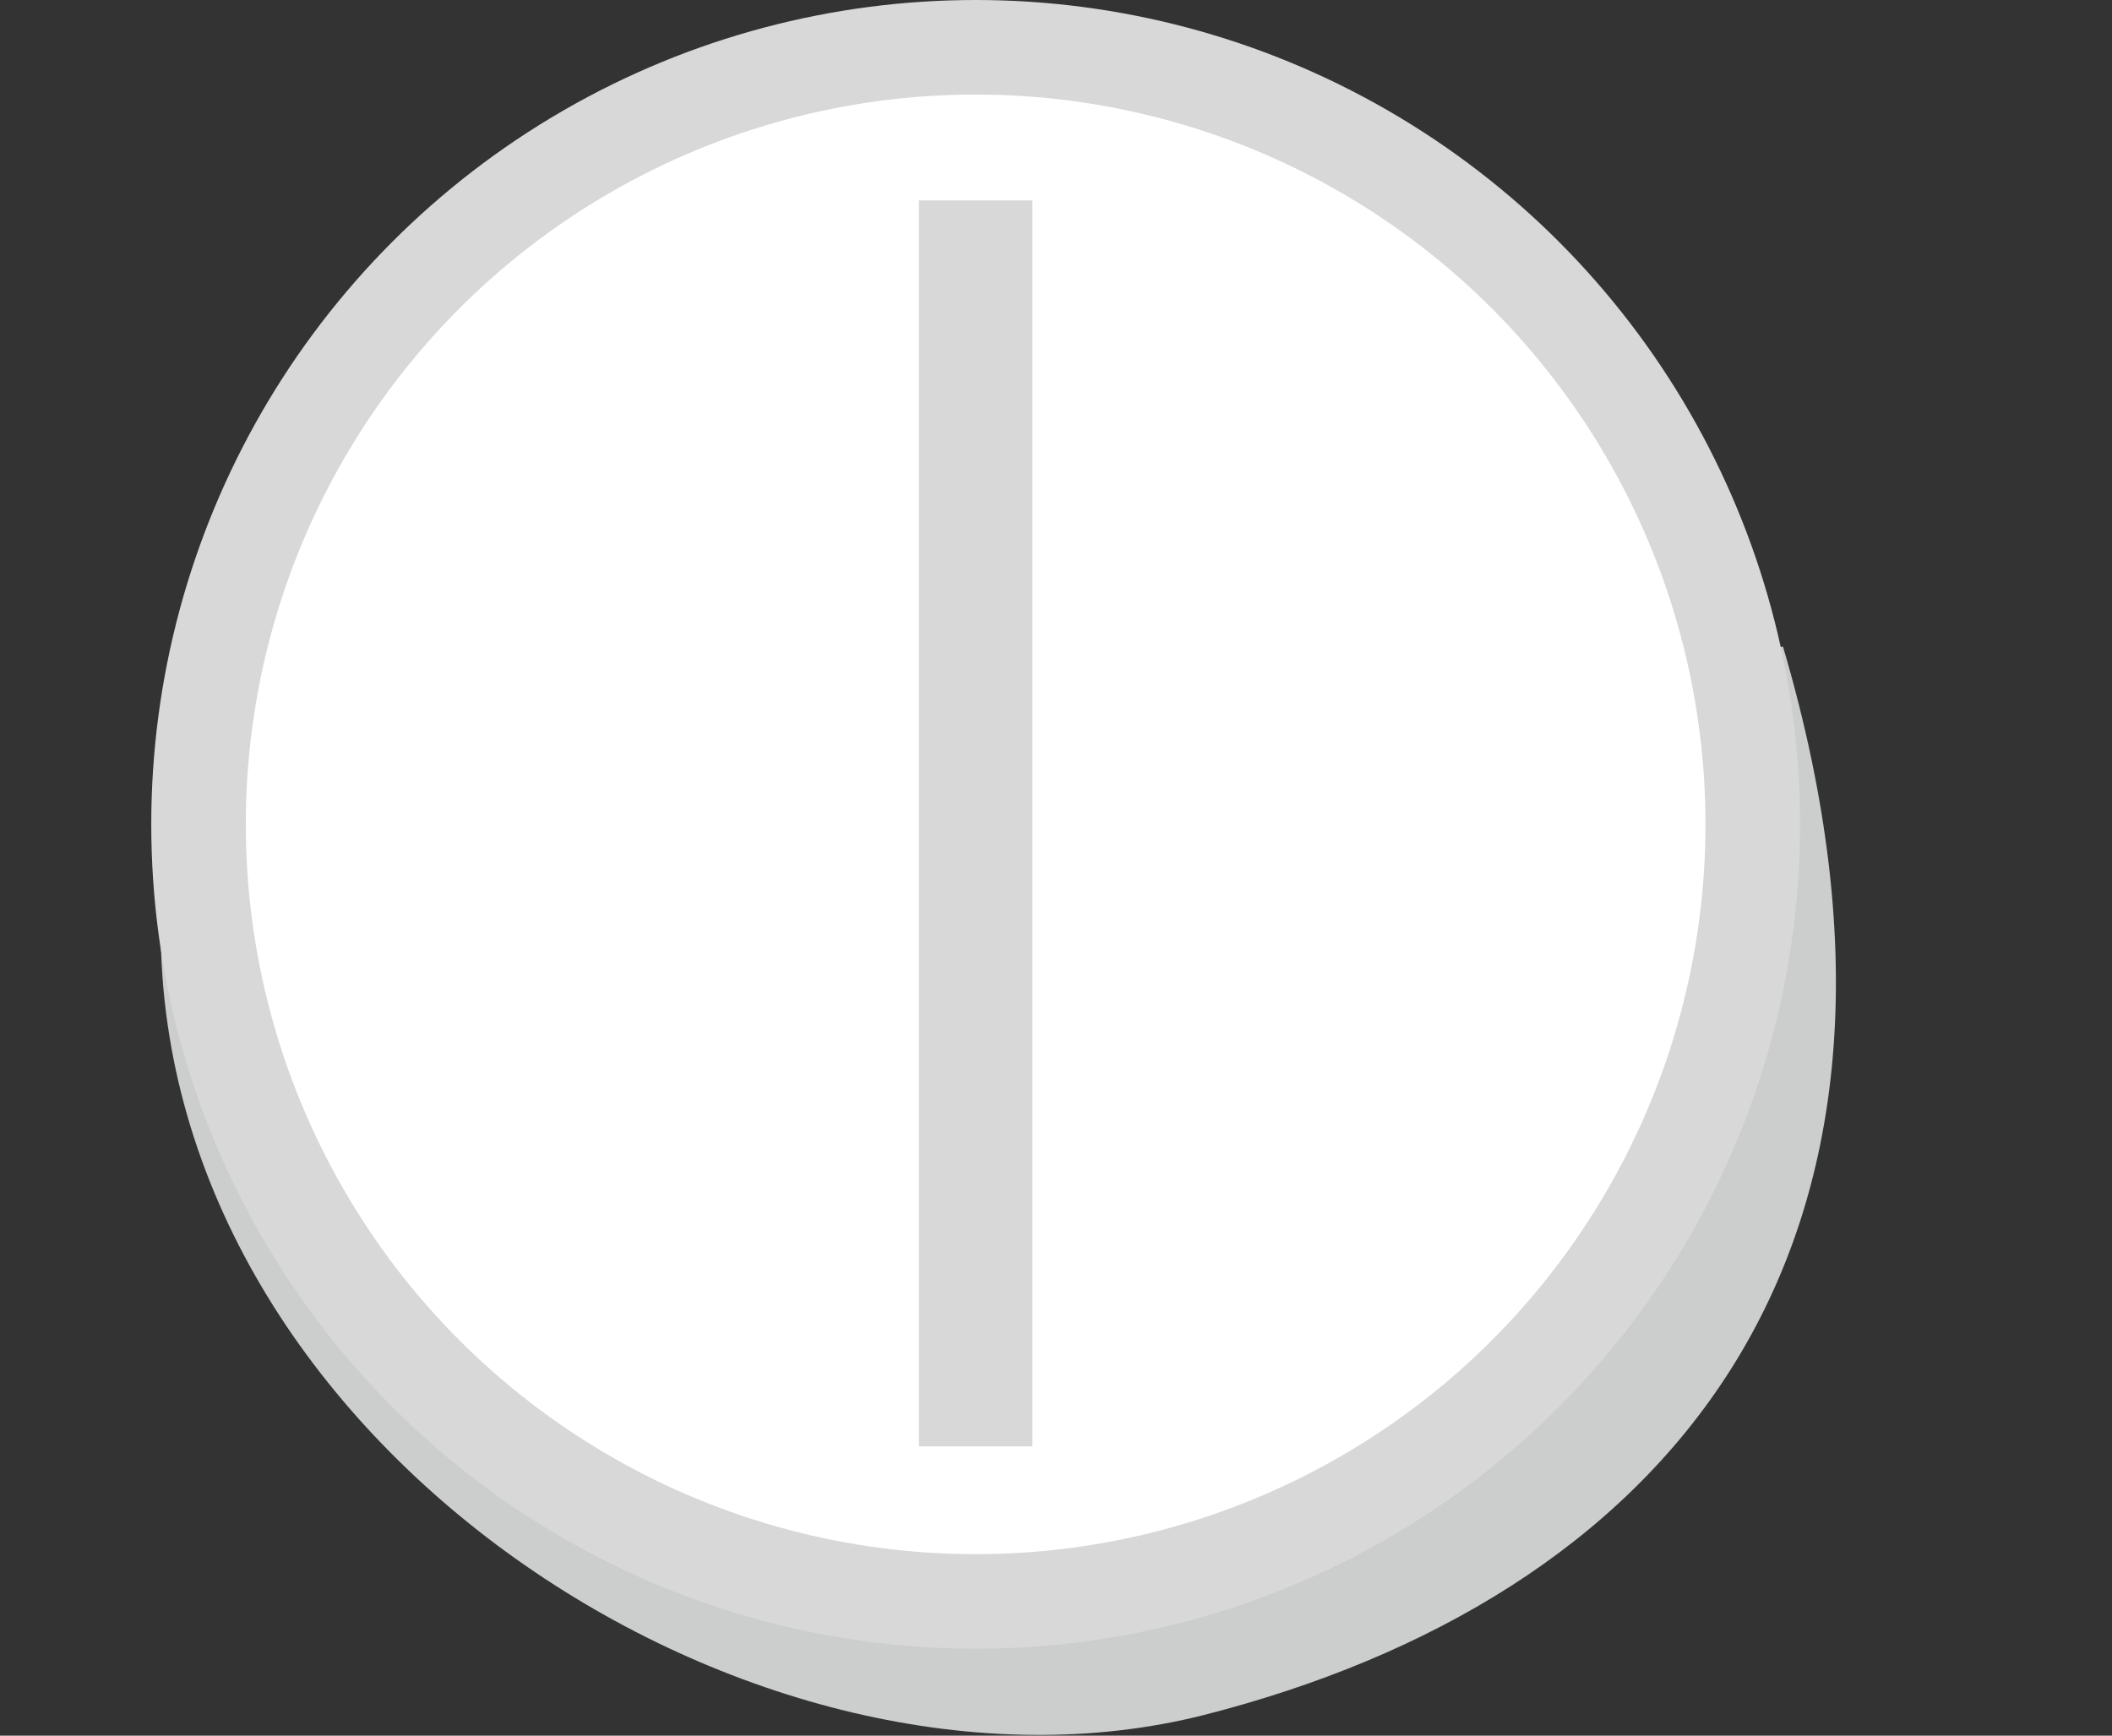 <?xml version="1.0" encoding="utf-8"?>
<!-- Generator: Adobe Illustrator 23.0.1, SVG Export Plug-In . SVG Version: 6.00 Build 0)  -->
<svg version="1.1" xmlns="http://www.w3.org/2000/svg" xmlns:xlink="http://www.w3.org/1999/xlink" x="0px" y="0px"
	 viewBox="0 0 111.7 91.8" style="enable-background:new 0 0 111.7 91.8;" xml:space="preserve">
<rect x="0" y="0" width="111.7" height="91.8" fill="#333333" stroke="none"/>
<style type="text/css">
	.st0{fill:#CCCECE;}
	.st1{fill:#FFFFFF;stroke:#D8D8D8;stroke-width:5;stroke-miterlimit:10;}
	.st2{fill:#D8D8D8;}
	.st3{display:none;}
	.st4{display:inline;}
	.st5{fill:#E0B168;}
	.st6{fill:#FFC866;}
	.st7{fill:#DA6CE0;}
	.st8{fill:#FF5FFF;}
	.st9{fill:#83BFDD;}
	.st10{fill:#91CDF2;}
	.st11{fill:#A1D6D1;}
	.st12{fill:#B2EDEA;}
	.st13{fill:#E5CF4A;}
	.st14{fill:#FFEC40;}
	.st15{fill:#E5E5E5;}
	.st16{fill:#FFFFFF;}
</style>
<g id="Layer_8">
	<g>
		<path class="st0" d="M94.3,34.2c9.6,32.6-6.7,50.4-30.6,56.5c-23.6,6-55.2-14.2-55.2-41.6"/>
		<circle class="st1" cx="51.6" cy="43.6" r="41.1"/>
		<rect x="48.6" y="10.6" class="st2" width="6" height="65.9"/>
	</g>
</g>
<g id="Layer_7" class="st3">
	<g class="st4">
		<path class="st5" d="M101,45.3c0,23.3-18.3,29.3-44,29.3c-26.2,0-47.1-6.1-47.1-29.3"/>
		<ellipse class="st6" cx="55.4" cy="45.3" rx="45.6" ry="23.3"/>
		<rect x="52.1" y="24.7" class="st5" width="6.7" height="41.2"/>
	</g>
</g>
<g id="Layer_6" class="st3">
	<g class="st4">
		<circle class="st7" cx="56.4" cy="48.9" r="24.4"/>
		<circle class="st8" cx="55.3" cy="46.5" r="24.4"/>
	</g>
</g>
<g id="Layer_5" class="st3">
	<g class="st4">
		<path class="st9" d="M87.4,32.1c11.2,27.5-7,50.2-25.5,54.3C41.4,91,19.1,80.6,14.2,52"/>
		<circle class="st10" cx="51" cy="42.7" r="37.9"/>
	</g>
</g>
<g id="Layer_4" class="st3">
	<g class="st4">
		<path class="st11" d="M110,58.2c-2,10.5-22,23.4-53.9,23.4S2.2,66.9,2.2,58.2c0-5.2,0-13.5,0-18.7c35.9,0,71.8,0,107.7,0
			C110,44.7,110,53,110,58.2z"/>
		<ellipse class="st12" cx="56.1" cy="39.5" rx="53.9" ry="24.4"/>
		<rect x="52.5" y="17.6" class="st11" width="7.3" height="43"/>
	</g>
</g>
<g id="Layer_3" class="st3">
	<g class="st4">
		<circle class="st13" cx="56.4" cy="49.5" r="19.1"/>
		<circle class="st14" cx="55.4" cy="47.7" r="19.1"/>
	</g>
</g>
<g id="Layer_2" class="st3">
	<g class="st4">
		<path class="st15" d="M111.7,53.8L111.7,53.8c0,12.9-10.4,23.3-23.3,23.3H23.3C10.4,77.1,0,66.7,0,53.8c0,0,0,0,0,0
			c0-3.8,0-7.6,0-11.4c37.2,0,74.5,0,111.7,0"/>
		<path class="st16" d="M88.4,65.7H23.3C10.4,65.7,0,55.3,0,42.4v0c0-12.9,10.4-23.3,23.3-23.3h65.1c12.9,0,23.3,10.4,23.3,23.3v0
			C111.7,55.3,101.3,65.7,88.4,65.7z"/>
	</g>
</g>
</svg>
